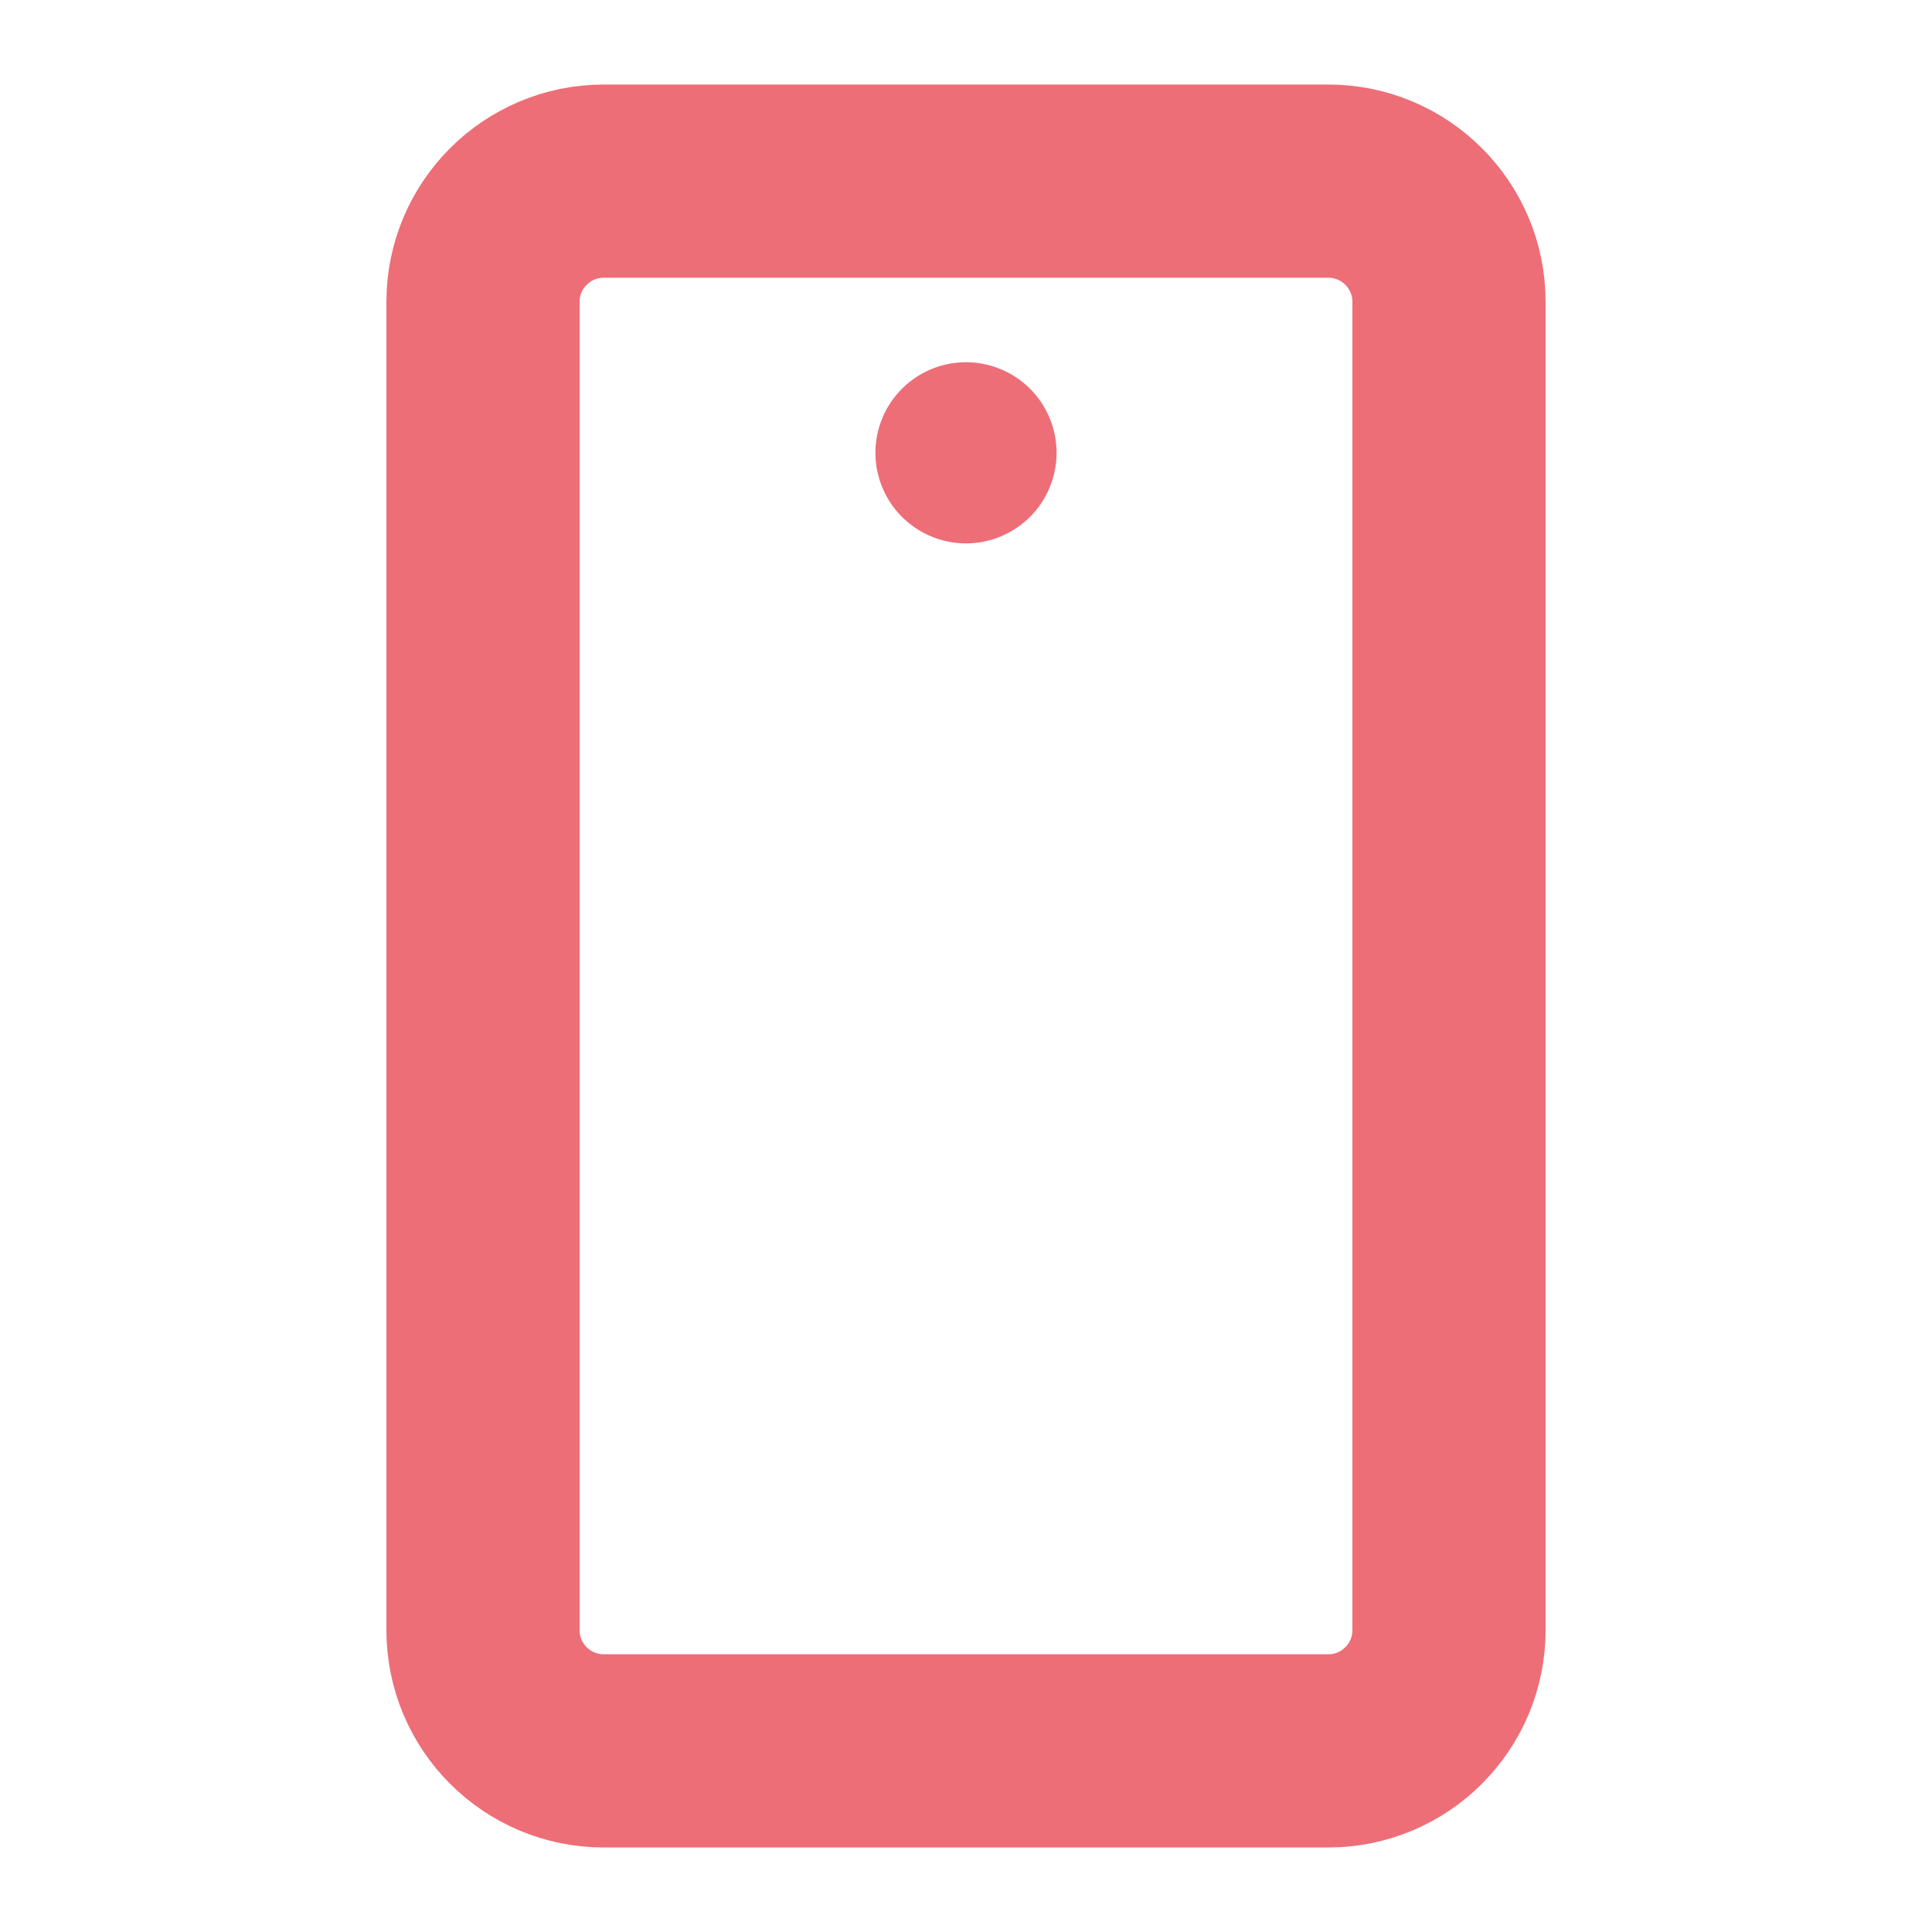 <svg xmlns="http://www.w3.org/2000/svg" width="20" height="20" fill="none">
  <g clip-path="url(#a)">
    <path stroke="#ED6E77" stroke-linecap="round" stroke-linejoin="round" stroke-width="2" d="M15 16.875V3.125c0-.69-.56-1.25-1.25-1.25h-7.5c-.69 0-1.25.56-1.25 1.25v13.75c0 .69.56 1.25 1.25 1.25h7.5c.69 0 1.25-.56 1.25-1.25Z"/>
    <path fill="#ED6E77" d="M10 5.625a.937.937 0 1 0 0-1.875.937.937 0 0 0 0 1.875Z"/>
  </g>
  <defs>
    <clipPath id="a">
      <path fill="#fff" d="M0 0h20v20H0z"/>
    </clipPath>
  </defs>
</svg>
